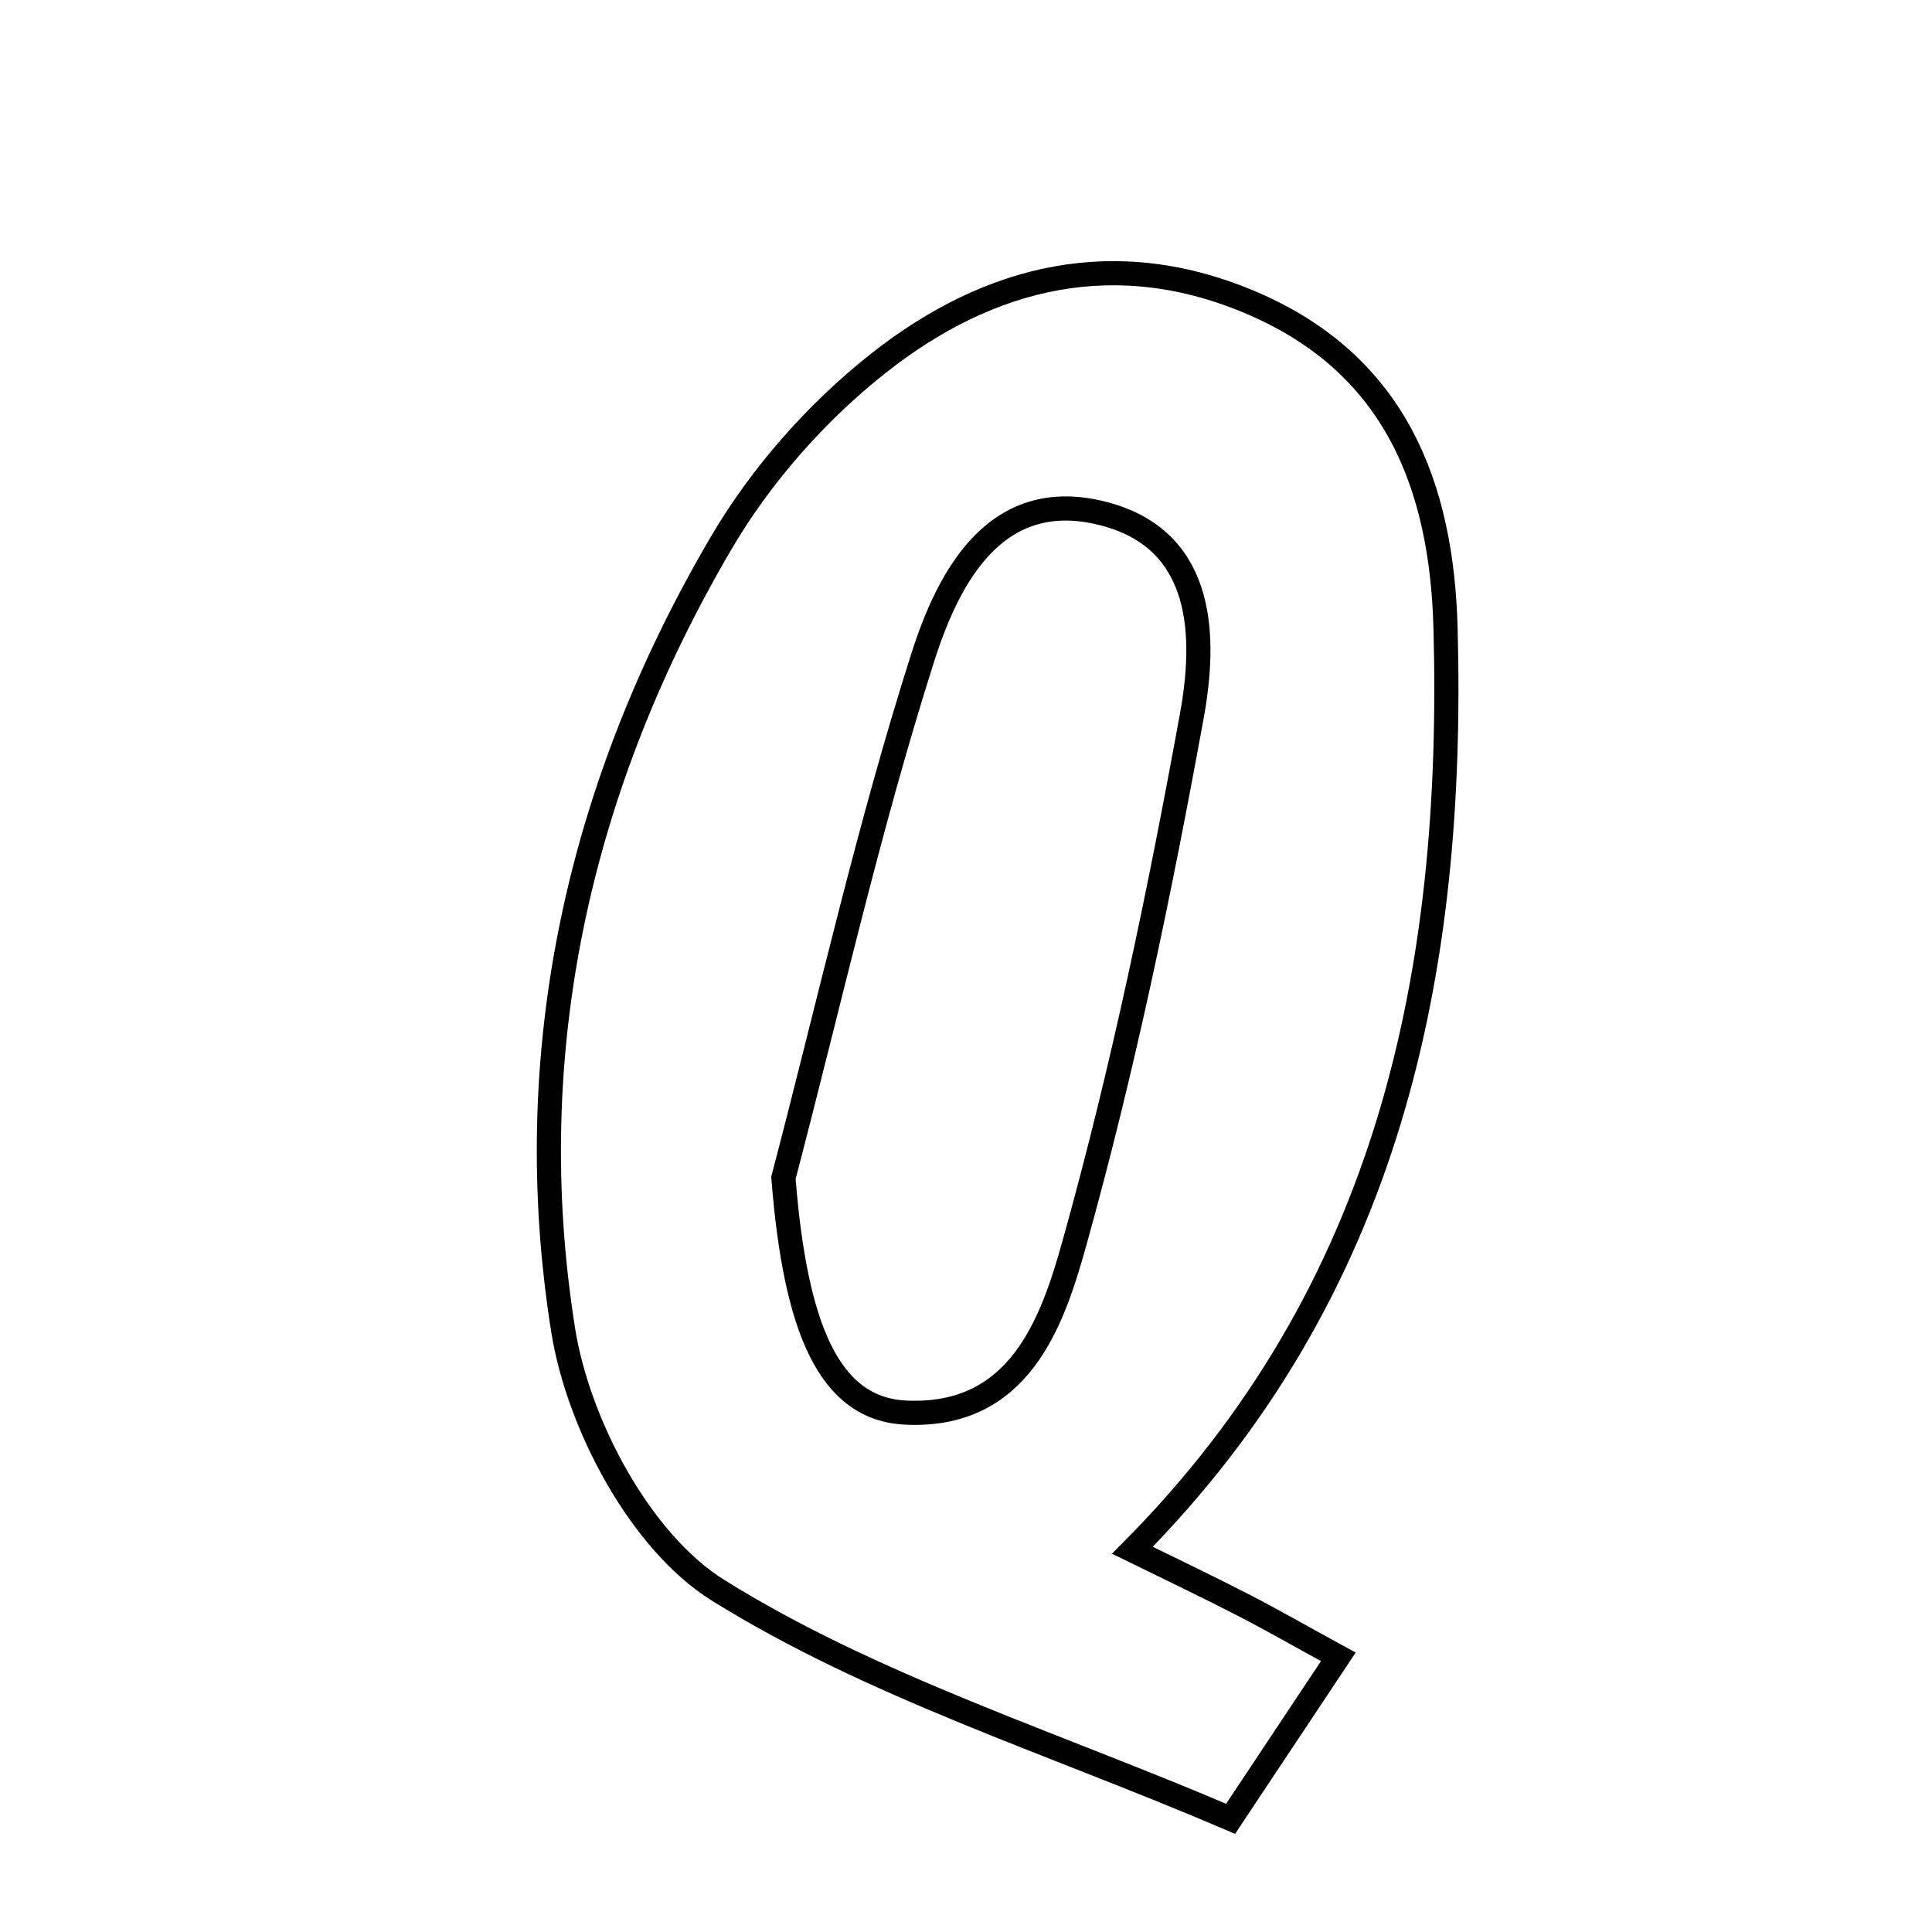 <svg xmlns="http://www.w3.org/2000/svg" viewBox="0.0 0.0 24.0 24.0" height="200px" width="200px"><path fill="none" stroke="black" stroke-width=".3" stroke-opacity="1.0"  filling="0" d="M15.577 3.775 C17.343 4.542 17.91 6.048 17.957 7.802 C18.071 12.06 17.272 16.03 14.067 19.258 C14.557 19.499 15 19.709 15.436 19.934 C15.79 20.115 16.134 20.314 16.625 20.582 C16.149 21.298 15.755 21.891 15.287 22.594 C13.079 21.648 10.842 20.953 8.92 19.755 C7.959 19.156 7.183 17.7 6.996 16.524 C6.447 13.075 7.188 9.755 8.966 6.733 C9.459 5.895 10.151 5.112 10.915 4.51 C12.29 3.426 13.869 3.033 15.577 3.775"></path>
<path fill="none" stroke="black" stroke-width=".3" stroke-opacity="1.0"  filling="0" d="M13.768 6.397 C14.967 6.743 14.982 7.921 14.805 8.895 C14.404 11.094 13.948 13.291 13.347 15.442 C13.072 16.428 12.665 17.614 11.253 17.548 C10.3 17.504 9.88 16.506 9.732 14.632 C10.299 12.471 10.787 10.286 11.465 8.161 C11.786 7.157 12.386 5.999 13.768 6.397"></path></svg>